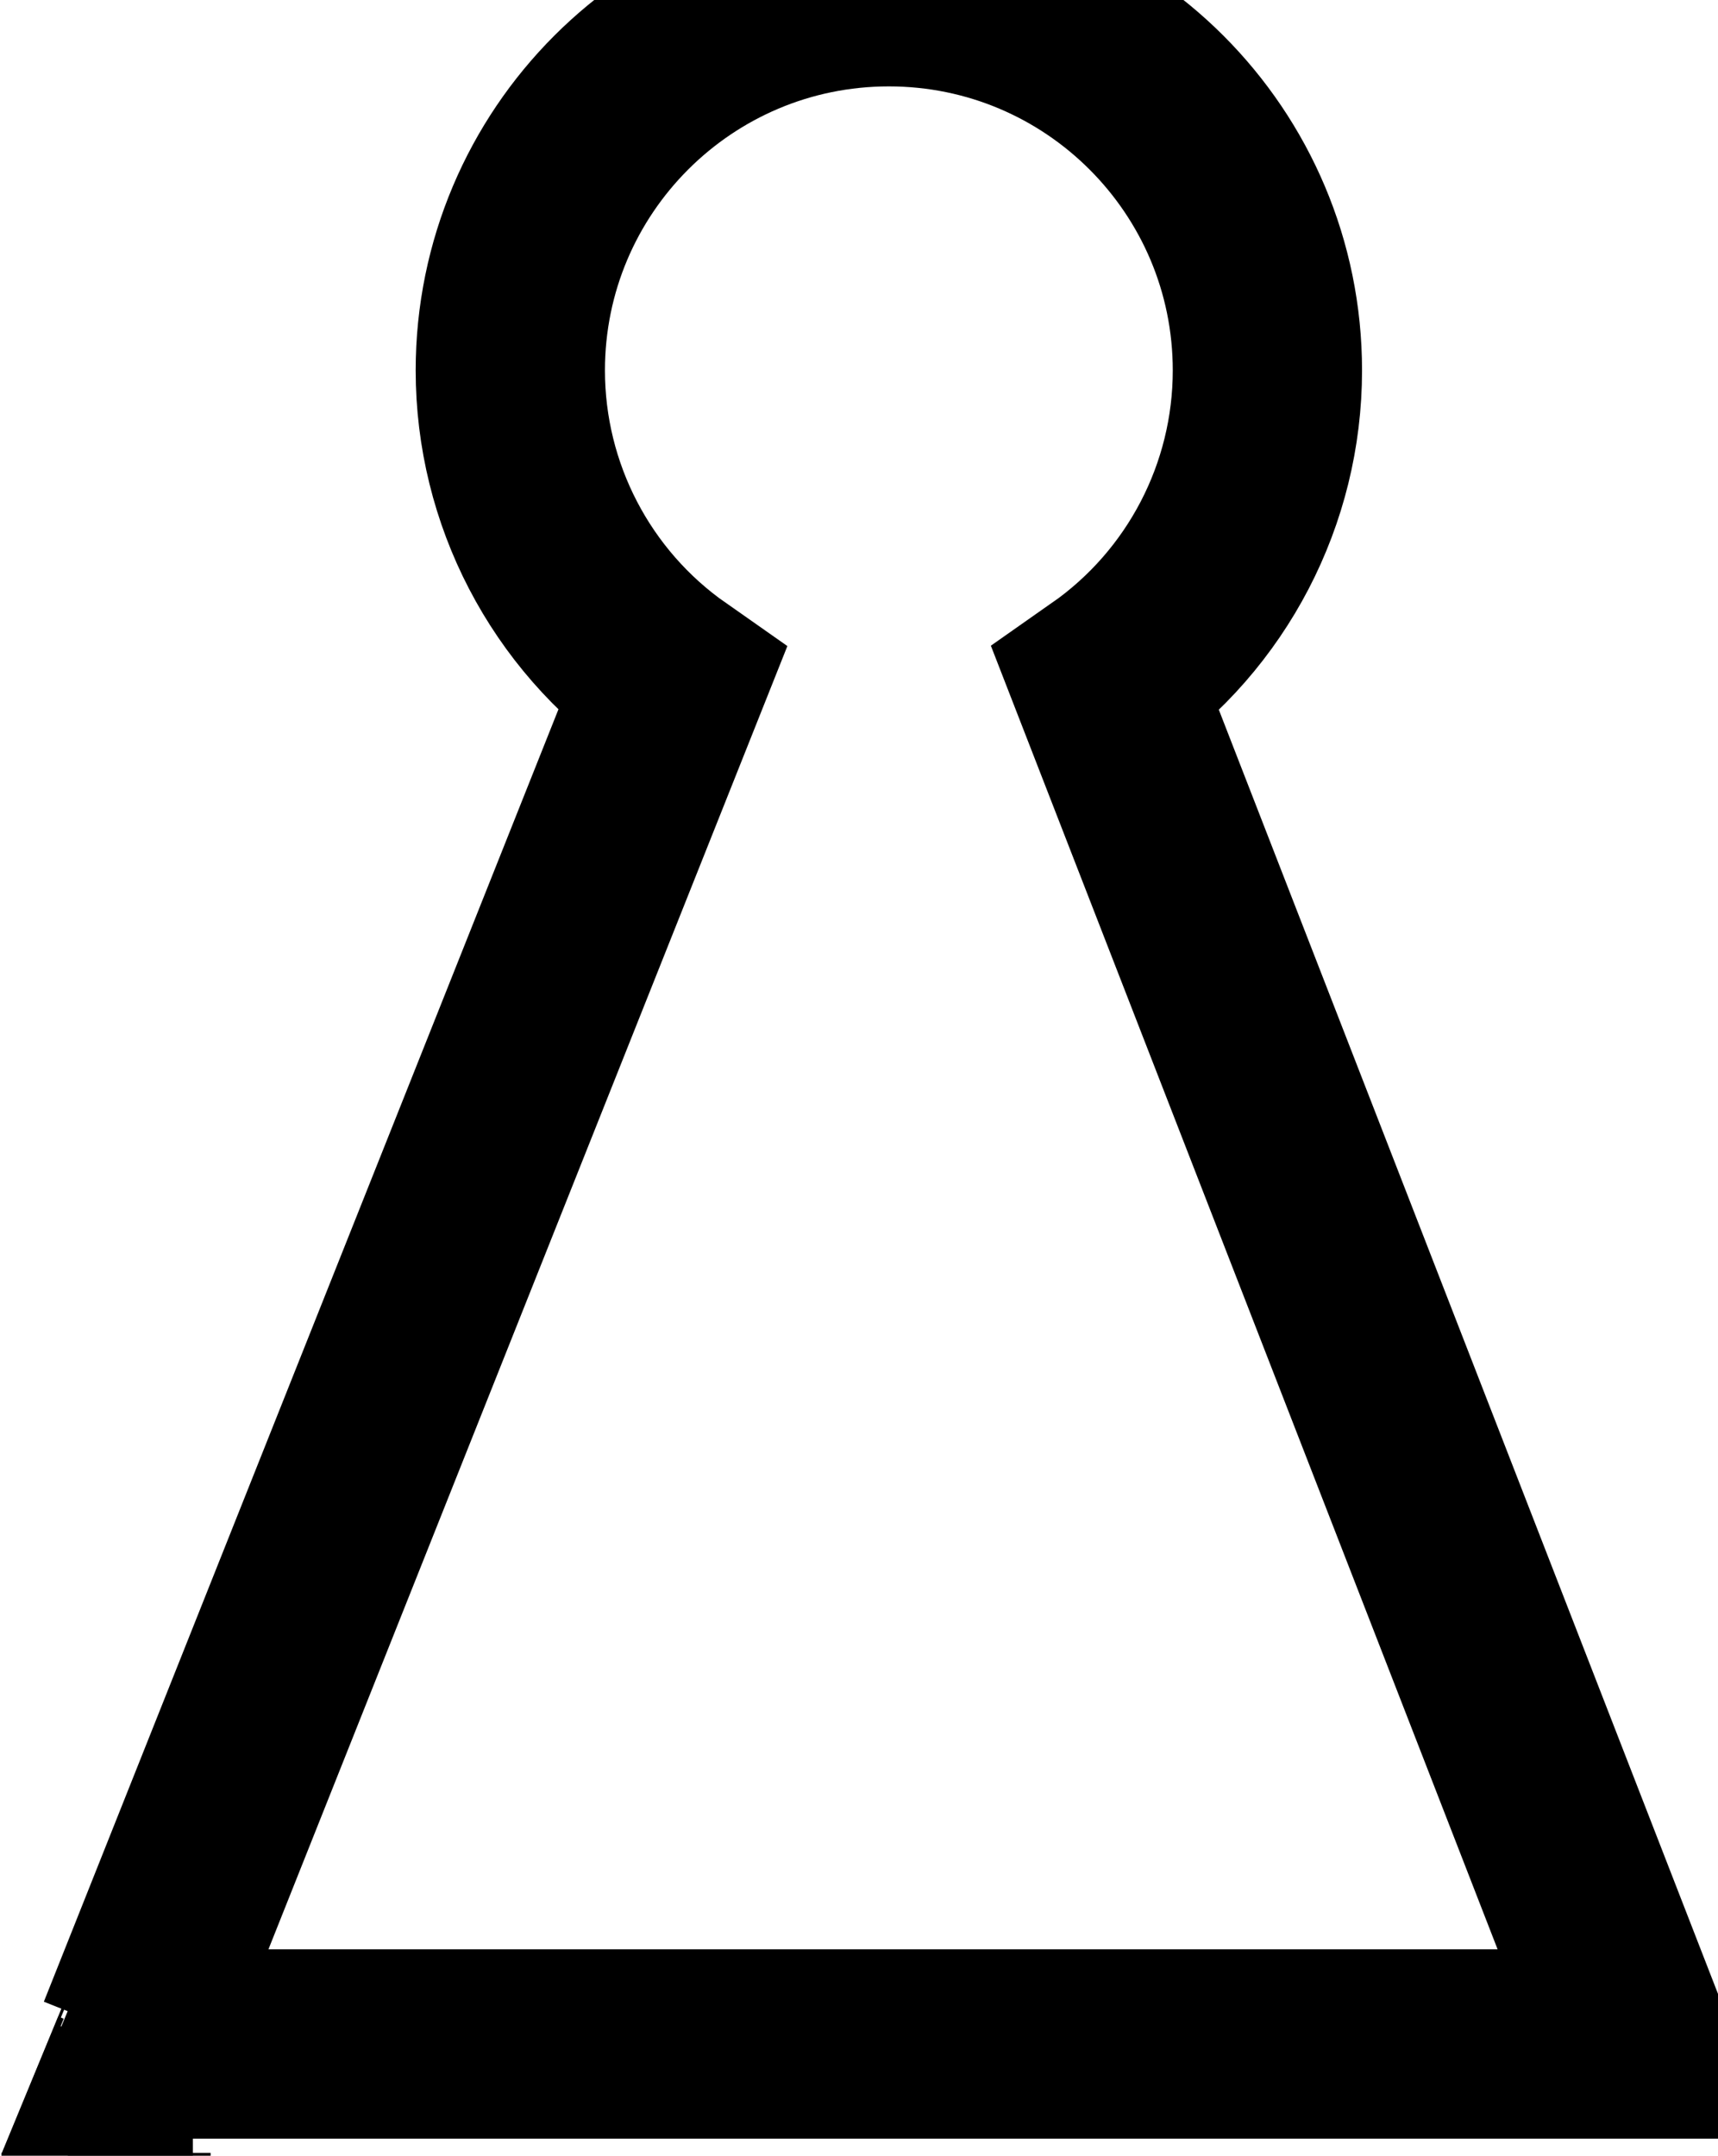 <svg xmlns="http://www.w3.org/2000/svg" xmlns:xlink="http://www.w3.org/1999/xlink" xml:space="preserve" width="295" height="370"><g transform="translate(6.751)"><path d="m-280 720 713.211 1790.43C299.582 2603.99 220 2756.87 220 2920c0 276.14 223.859 500 500 500 276.141 0 500-223.86 500-500 0-163.13-79.58-316.01-213.21-409.57l700-1800.004H-293.211" style="fill:none;stroke:#000;stroke-width:250;stroke-linecap:butt;stroke-linejoin:miter;stroke-miterlimit:10;stroke-opacity:1;stroke-dasharray:none" transform="matrix(.13 0 0 -.13 52.276 443.178)"/><path d="m4.44 343.837-10.703 25.925M29.413 369.762H-6.5" style="fill:none;stroke:#000;stroke-width:.5;stroke-linecap:butt;stroke-linejoin:miter;stroke-miterlimit:4;stroke-opacity:1;stroke-dasharray:none"/><path id="a" d="M-5.808 369.372c.03-.07 2.066-5.002 4.525-10.96 2.46-5.956 4.482-10.823 4.496-10.815.028.017 11.395 4.549 12.006 4.786l.406.158v16.96H-5.862l.054-.129z" style="fill:#000;fill-opacity:1;stroke-width:10;stroke-miterlimit:4;stroke-dasharray:none"/><use xlink:href="#a" width="281.25" height="370" transform="translate(4.774 -9.89)"/><use xlink:href="#a" width="281.25" height="370" transform="translate(10.74 .48)"/><path d="M-.793 359.733c.232-.694-.062.17.159-.436.028-.079.042-.163.079-.238.03-.059.09-.1.119-.158.037-.075.042-.164.08-.238.029-.06.082-.104.118-.159.043-.064.08-.132.12-.198.039-.066.081-.13.118-.198.085-.156.159-.317.238-.476.04-.08.076-.16.119-.238.037-.067.092-.126.119-.198.027-.075.006-.165.04-.238.034-.077.111-.128.158-.198.033-.05.053-.106.08-.159l.118-.237c.027-.053.049-.108.08-.159.09-.151-.017.12.079-.119.015-.039.018-.083.04-.119.019-.032.062-.046.079-.08.011-.023-.007-.053 0-.078.007-.03.026-.053.04-.08.026-.053.05-.107.079-.158.037-.068.084-.13.118-.199.02-.037.025-.08.04-.118.025-.067.048-.135.08-.199.14-.282.047.094.198-.396.023-.077.016-.16.04-.238.016-.057.055-.104.078-.158.017-.039.021-.082.04-.12.087-.173.09-.068.159-.277.008-.025-.005-.053 0-.08.01-.055.11-.302.119-.316.032-.058.086-.101.119-.159.034-.062.052-.132.079-.198.026-.066.057-.13.08-.198.016-.052.022-.107.039-.159.246-.738-.06.193.158-.317.022-.05.023-.107.04-.159.01-.028.029-.051.04-.079.13-.327-.093.16.119-.317.024-.054.056-.104.079-.159.079-.067.014-.161.04-.237-.005-.107.127-.12.158-.199.015-.036-.01-.08 0-.119-.093-.148.095-.125.119-.198.017-.05-.024-.111 0-.158.017-.034.053-.053.08-.08.012-.013.033-.021.039-.04.012-.035-.012-.082 0-.118.096-.287-.012.062.08-.119.005-.012-.005-.027 0-.04.008-.028.03-.05.039-.079.004-.012-.006-.028 0-.04.06-.12.031.073.079-.118.006-.026-.006-.054 0-.08.007-.028.034-.05.04-.079.007-.039-.008-.08 0-.119-.03-.073.067-.073.079-.119.01-.038 0-.08 0-.119.013-.08.018-.16.04-.238.018-.068.063-.128.079-.198.011-.051-.009-.106 0-.158.005-.03.029-.052.04-.08.015-.039.026-.079.04-.119.012-.04.033-.077.039-.119.007-.052-.009-.106 0-.158.009-.053.104-.18.119-.238.013-.053-.016-.191 0-.238.006-.018.031-.023.04-.04.005-.011 0-.026 0-.039v-.04M-5.867 369.604l9.593-23.31M5.748 369.405l-11.417-.079" style="fill:none;stroke:#000;stroke-width:1px;stroke-linecap:butt;stroke-linejoin:miter;stroke-opacity:1"/></g></svg>
